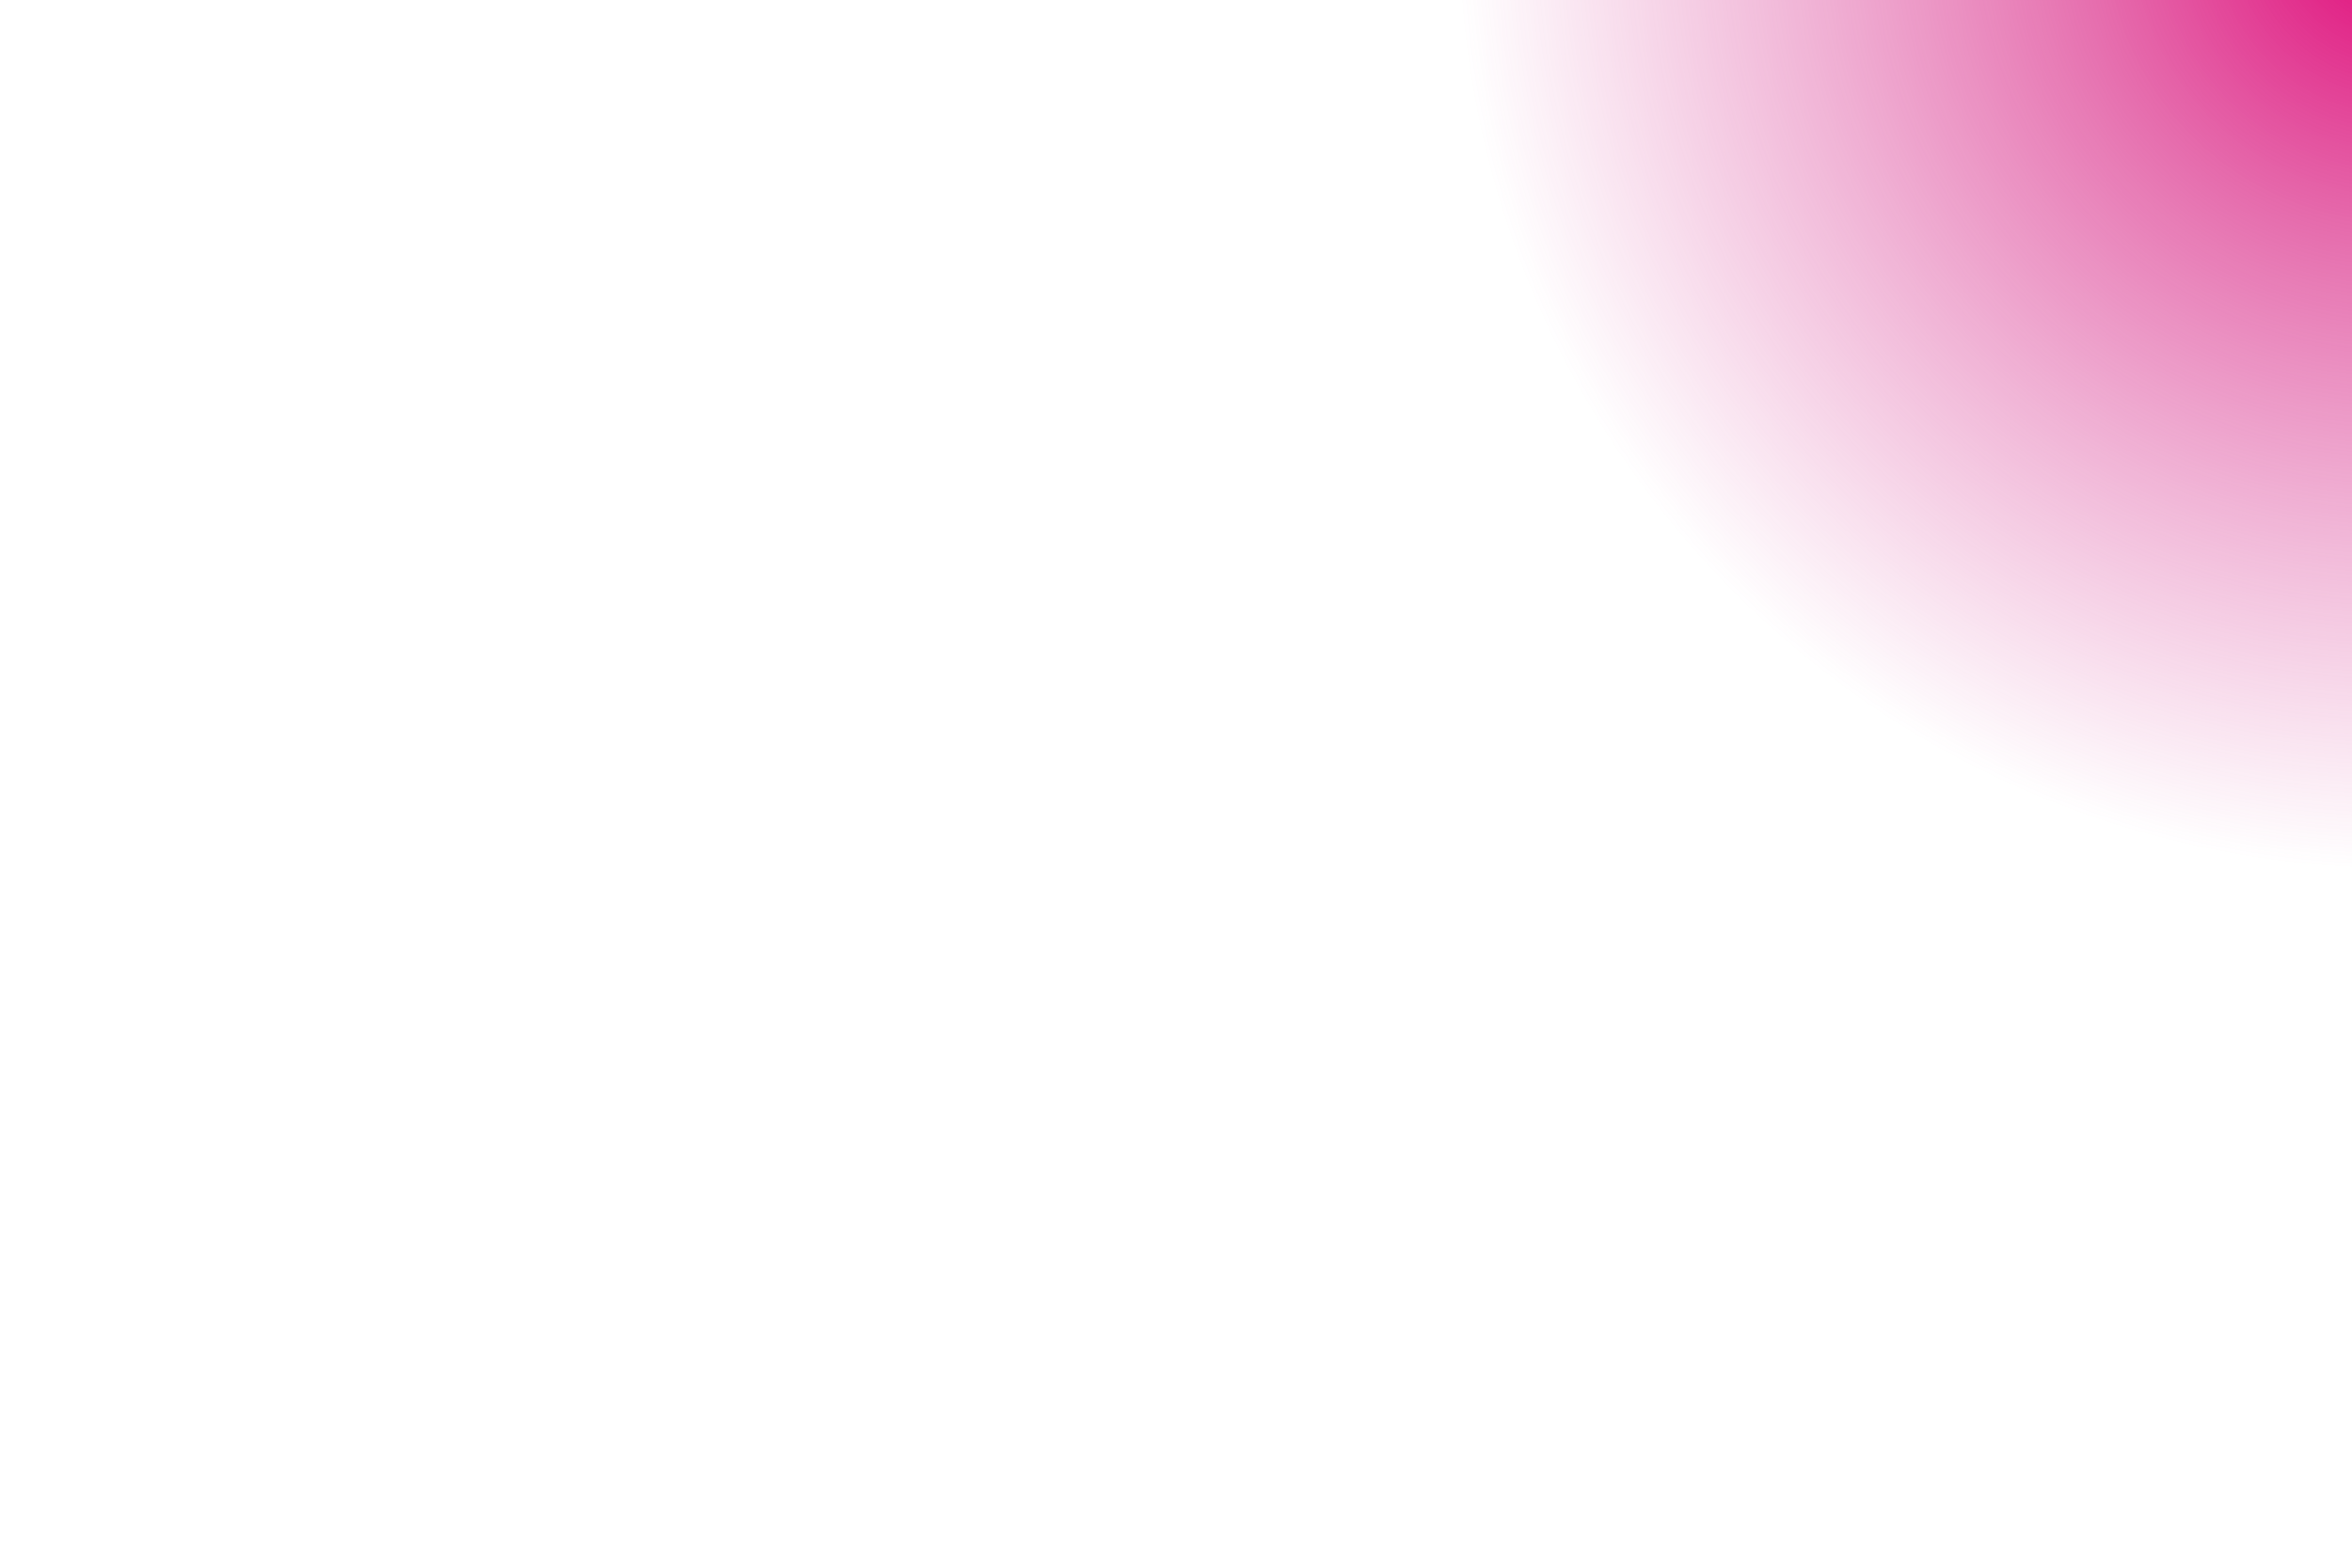 <?xml version="1.0" encoding="utf-8"?>
<!-- Generator: Adobe Illustrator 26.5.0, SVG Export Plug-In . SVG Version: 6.00 Build 0)  -->
<svg version="1.1" id="Layer_1" xmlns="http://www.w3.org/2000/svg" xmlns:xlink="http://www.w3.org/1999/xlink" x="0px" y="0px"
	 viewBox="0 0 1920 1280" style="enable-background:new 0 0 1920 1280;" xml:space="preserve">
<style type="text/css">
	.st0{display:none;fill:#181336;}
	.st1{fill:url(#SVGID_1_);}
</style>
<rect x="-6.01" y="-3.38" class="st0" width="1945.38" height="1284.99"/>
<radialGradient id="SVGID_1_" cx="1958.631" cy="-58.414" r="768.68" gradientUnits="userSpaceOnUse">
	<stop  offset="0" style="stop-color:#E20077"/>
	<stop  offset="0.032" style="stop-color:#E00878;stop-opacity:0.968"/>
	<stop  offset="0.346" style="stop-color:#D92786;stop-opacity:0.654"/>
	<stop  offset="0.666" style="stop-color:#D7328F;stop-opacity:0.334"/>
	<stop  offset="1" style="stop-color:#D63694;stop-opacity:0"/>
</radialGradient>
<rect x="-14.26" y="-0.63" class="st1" width="1939.87" height="1284.99"/>
</svg>
